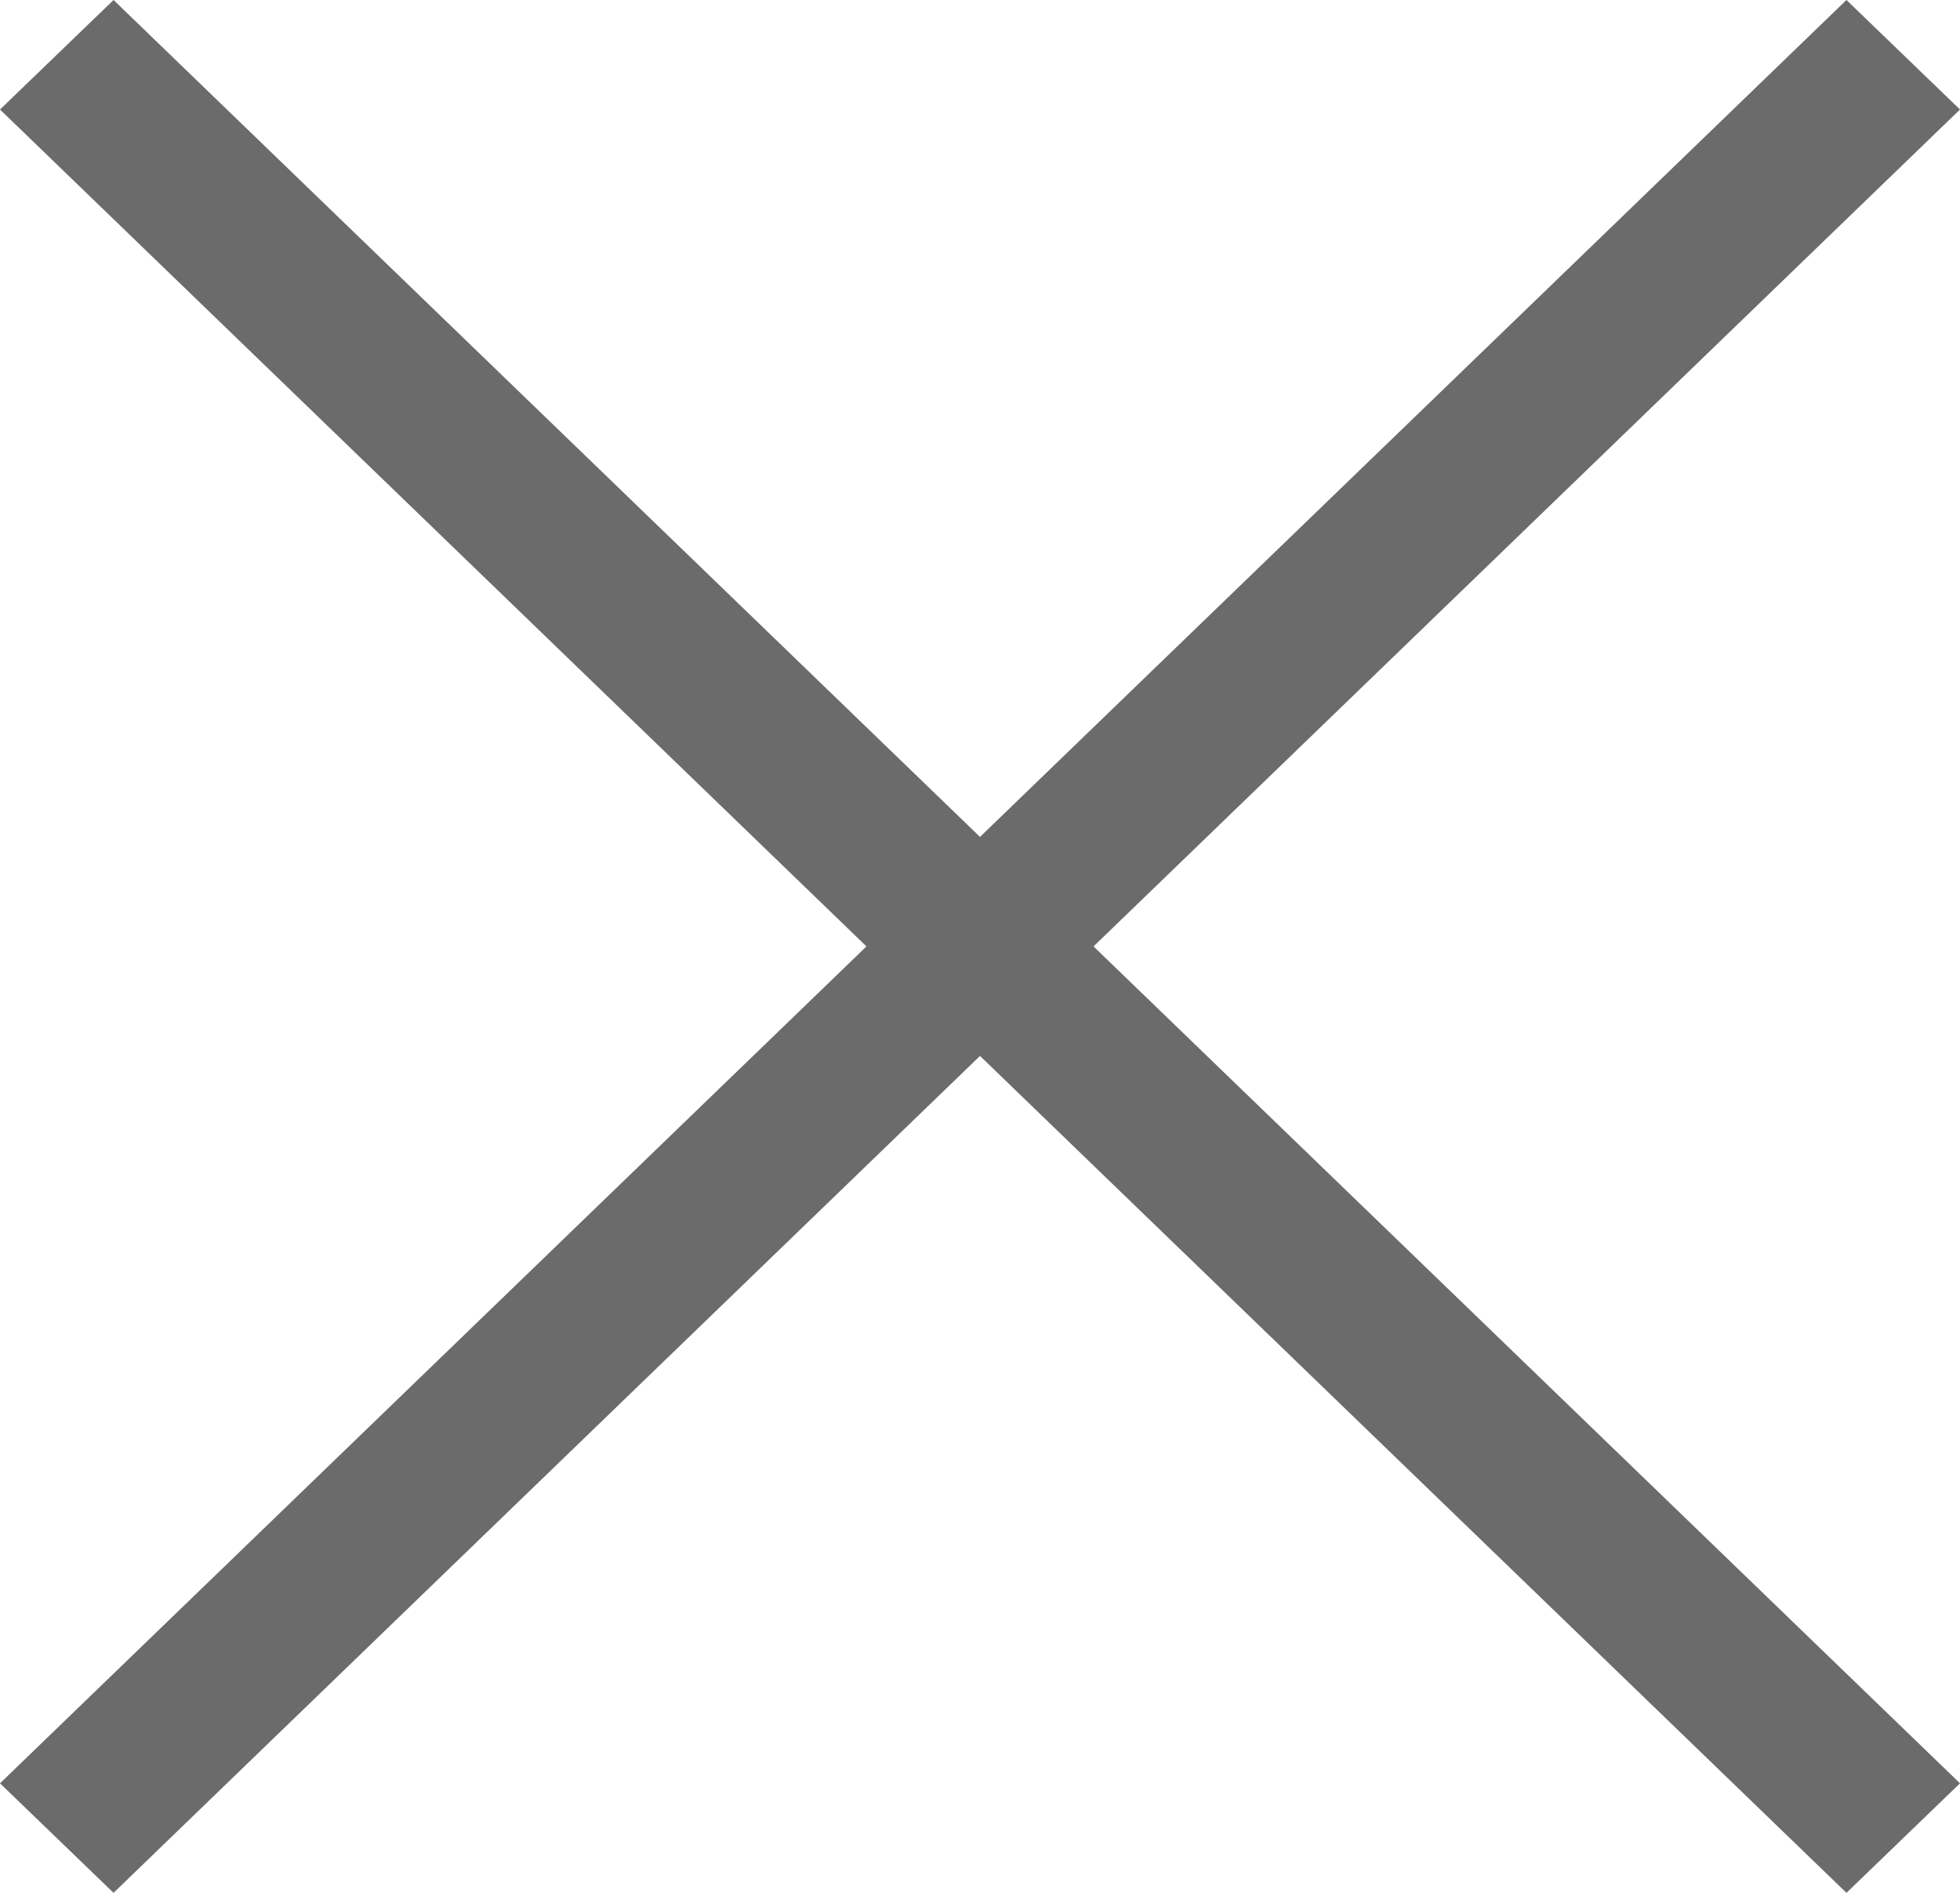 <?xml version="1.0" encoding="utf-8"?>
<svg xmlns="http://www.w3.org/2000/svg"
	xmlns:xlink="http://www.w3.org/1999/xlink"
	width="29px" height="28px" viewBox="0 0 29 28">
<path fillRule="evenodd" d="M 29 1.62C 29 1.62 27.32 0 27.32 0 27.32 0 14.5 12.38 14.5 12.38 14.5 12.38 1.68 0 1.68 0 1.68 0 0 1.62 0 1.62 0 1.62 12.82 14 12.82 14 12.82 14 0 26.38 0 26.38 0 26.38 1.68 28 1.68 28 1.68 28 14.5 15.62 14.5 15.62 14.5 15.62 27.32 28 27.32 28 27.32 28 29 26.38 29 26.38 29 26.38 16.18 14 16.18 14 16.18 14 29 1.62 29 1.62Z" fill="rgb(107,107,107)"/></svg>